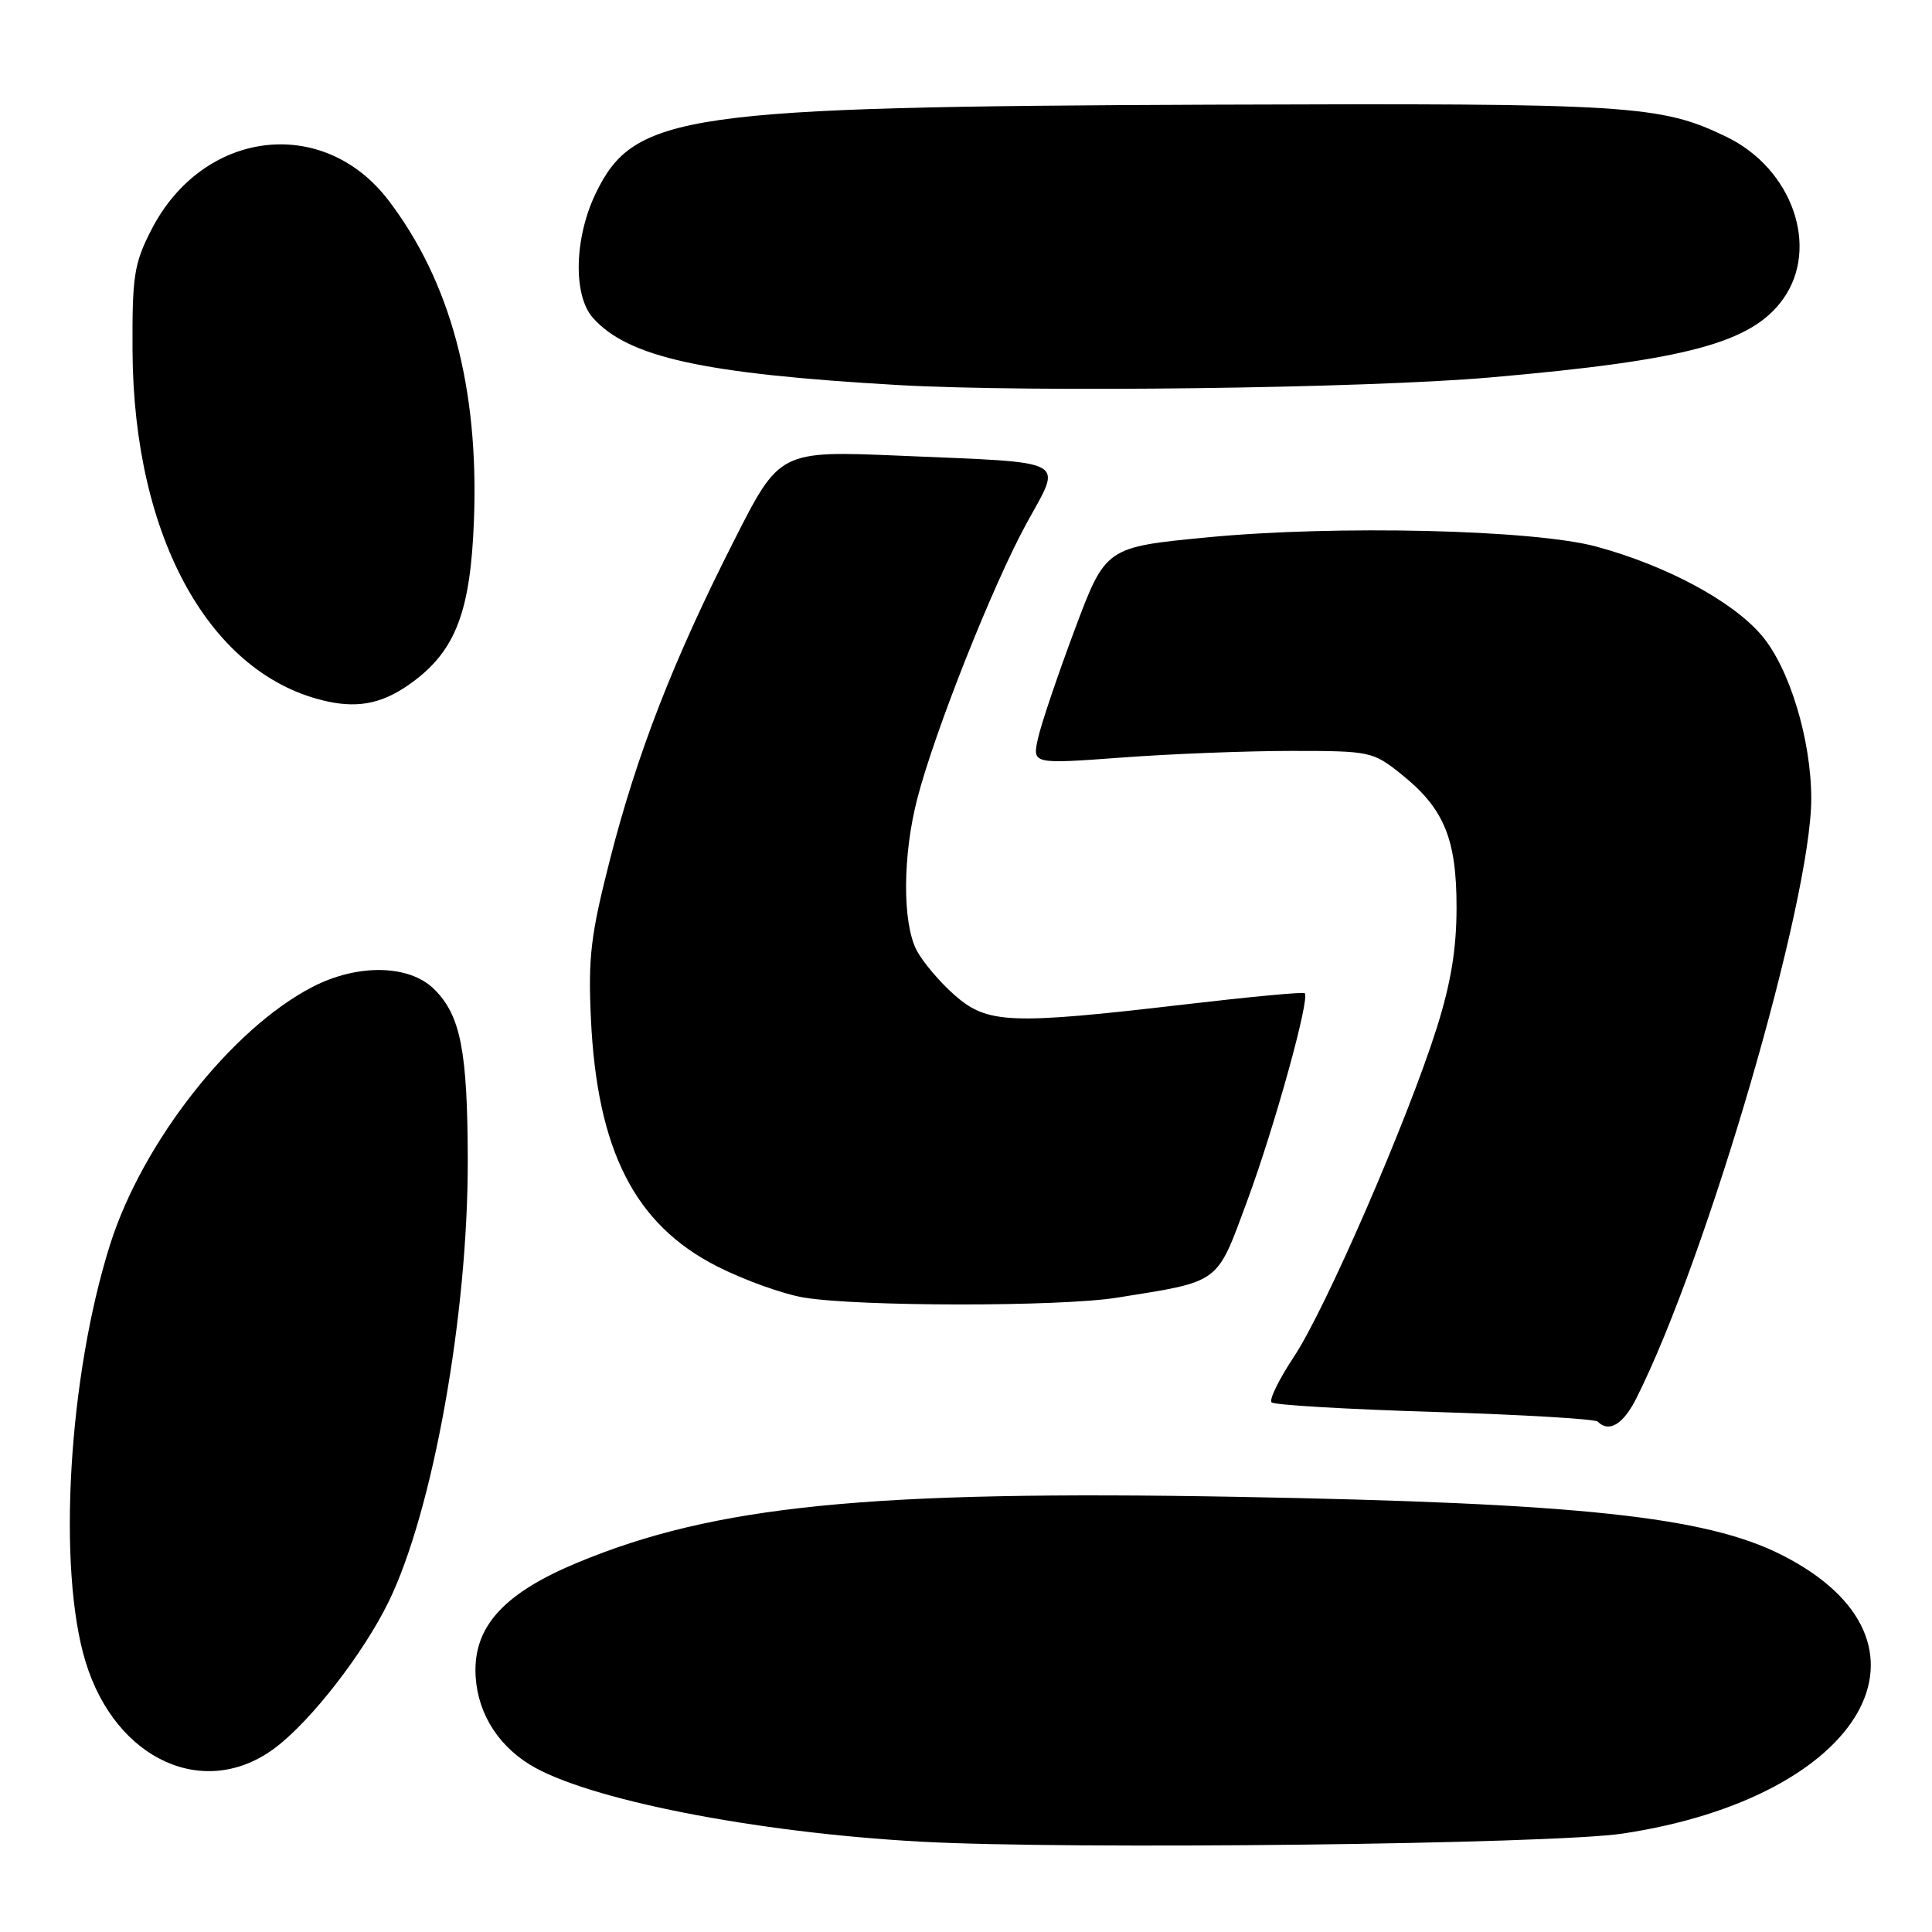 <?xml version="1.0" encoding="UTF-8" standalone="no"?>
<!DOCTYPE svg PUBLIC "-//W3C//DTD SVG 1.1//EN" "http://www.w3.org/Graphics/SVG/1.1/DTD/svg11.dtd" >
<svg xmlns="http://www.w3.org/2000/svg" xmlns:xlink="http://www.w3.org/1999/xlink" version="1.1" viewBox="0 0 256 256">
 <g >
 <path fill="currentColor"
d=" M 215.00 242.96 C 247.08 238.13 258.83 217.52 236.05 206.02 C 226.00 200.95 209.19 199.16 164.00 198.34 C 115.16 197.45 94.69 199.49 76.46 207.08 C 67.05 211.00 63.00 215.27 63.00 221.28 C 63.01 226.41 65.63 230.99 70.17 233.80 C 77.63 238.41 99.97 242.82 122.00 244.03 C 141.51 245.11 205.64 244.37 215.00 242.96 Z  M 36.56 231.52 C 41.30 227.91 48.16 219.06 51.48 212.27 C 57.35 200.28 62.02 174.26 61.98 153.72 C 61.95 139.24 61.04 134.58 57.55 131.09 C 54.26 127.81 47.44 127.67 41.45 130.75 C 30.71 136.28 18.88 151.33 14.58 164.93 C 9.06 182.40 7.57 207.87 11.34 220.20 C 15.34 233.29 27.24 238.63 36.56 231.52 Z  M 216.84 185.25 C 226.22 166.60 240.00 119.32 240.00 105.84 C 240.00 98.00 237.10 88.48 233.40 84.16 C 229.52 79.62 220.76 74.92 211.50 72.42 C 203.21 70.18 177.06 69.56 160.00 71.20 C 146.50 72.50 146.50 72.50 142.38 83.50 C 140.12 89.55 137.93 96.02 137.53 97.88 C 136.79 101.25 136.79 101.25 148.64 100.38 C 155.16 99.89 165.30 99.50 171.16 99.50 C 181.56 99.50 181.91 99.58 185.66 102.57 C 191.33 107.10 193.00 111.11 193.00 120.20 C 193.00 125.73 192.26 130.23 190.38 136.20 C 186.53 148.39 175.65 173.44 171.48 179.73 C 169.49 182.73 168.14 185.47 168.49 185.82 C 168.83 186.17 178.56 186.74 190.09 187.09 C 201.63 187.45 211.35 188.02 211.70 188.37 C 213.21 189.88 215.09 188.74 216.84 185.25 Z  M 148.00 171.95 C 161.85 169.73 161.14 170.26 165.27 159.10 C 168.90 149.28 173.62 132.23 172.88 131.60 C 172.67 131.42 165.53 132.09 157.00 133.09 C 133.82 135.80 130.84 135.68 126.48 131.85 C 124.51 130.12 122.25 127.44 121.45 125.90 C 119.56 122.25 119.60 113.32 121.55 105.81 C 123.85 96.91 131.57 77.48 136.02 69.35 C 140.77 60.68 142.03 61.36 119.39 60.39 C 103.31 59.71 103.31 59.71 97.28 71.60 C 89.22 87.48 84.42 99.83 80.83 113.87 C 78.27 123.89 77.92 126.82 78.30 135.00 C 79.12 152.45 84.11 162.25 95.00 167.79 C 98.58 169.61 103.75 171.47 106.50 171.93 C 113.78 173.14 140.43 173.16 148.00 171.95 Z  M 54.76 90.31 C 60.40 86.11 62.35 80.94 62.80 68.96 C 63.47 51.42 59.72 37.36 51.47 26.54 C 42.80 15.18 26.84 17.18 20.04 30.48 C 17.76 34.94 17.51 36.57 17.56 46.48 C 17.69 71.33 27.92 89.67 43.50 92.97 C 47.77 93.87 51.01 93.11 54.76 90.31 Z  M 197.50 50.01 C 223.52 47.74 232.13 45.43 236.28 39.61 C 241.14 32.79 237.50 22.36 228.78 18.14 C 220.04 13.90 216.11 13.66 160.50 13.87 C 90.57 14.14 84.05 15.08 78.95 25.59 C 76.09 31.51 75.91 39.12 78.56 42.11 C 83.21 47.34 93.15 49.53 119.00 51.02 C 136.56 52.02 180.99 51.46 197.50 50.01 Z "/>
</g>
</svg>